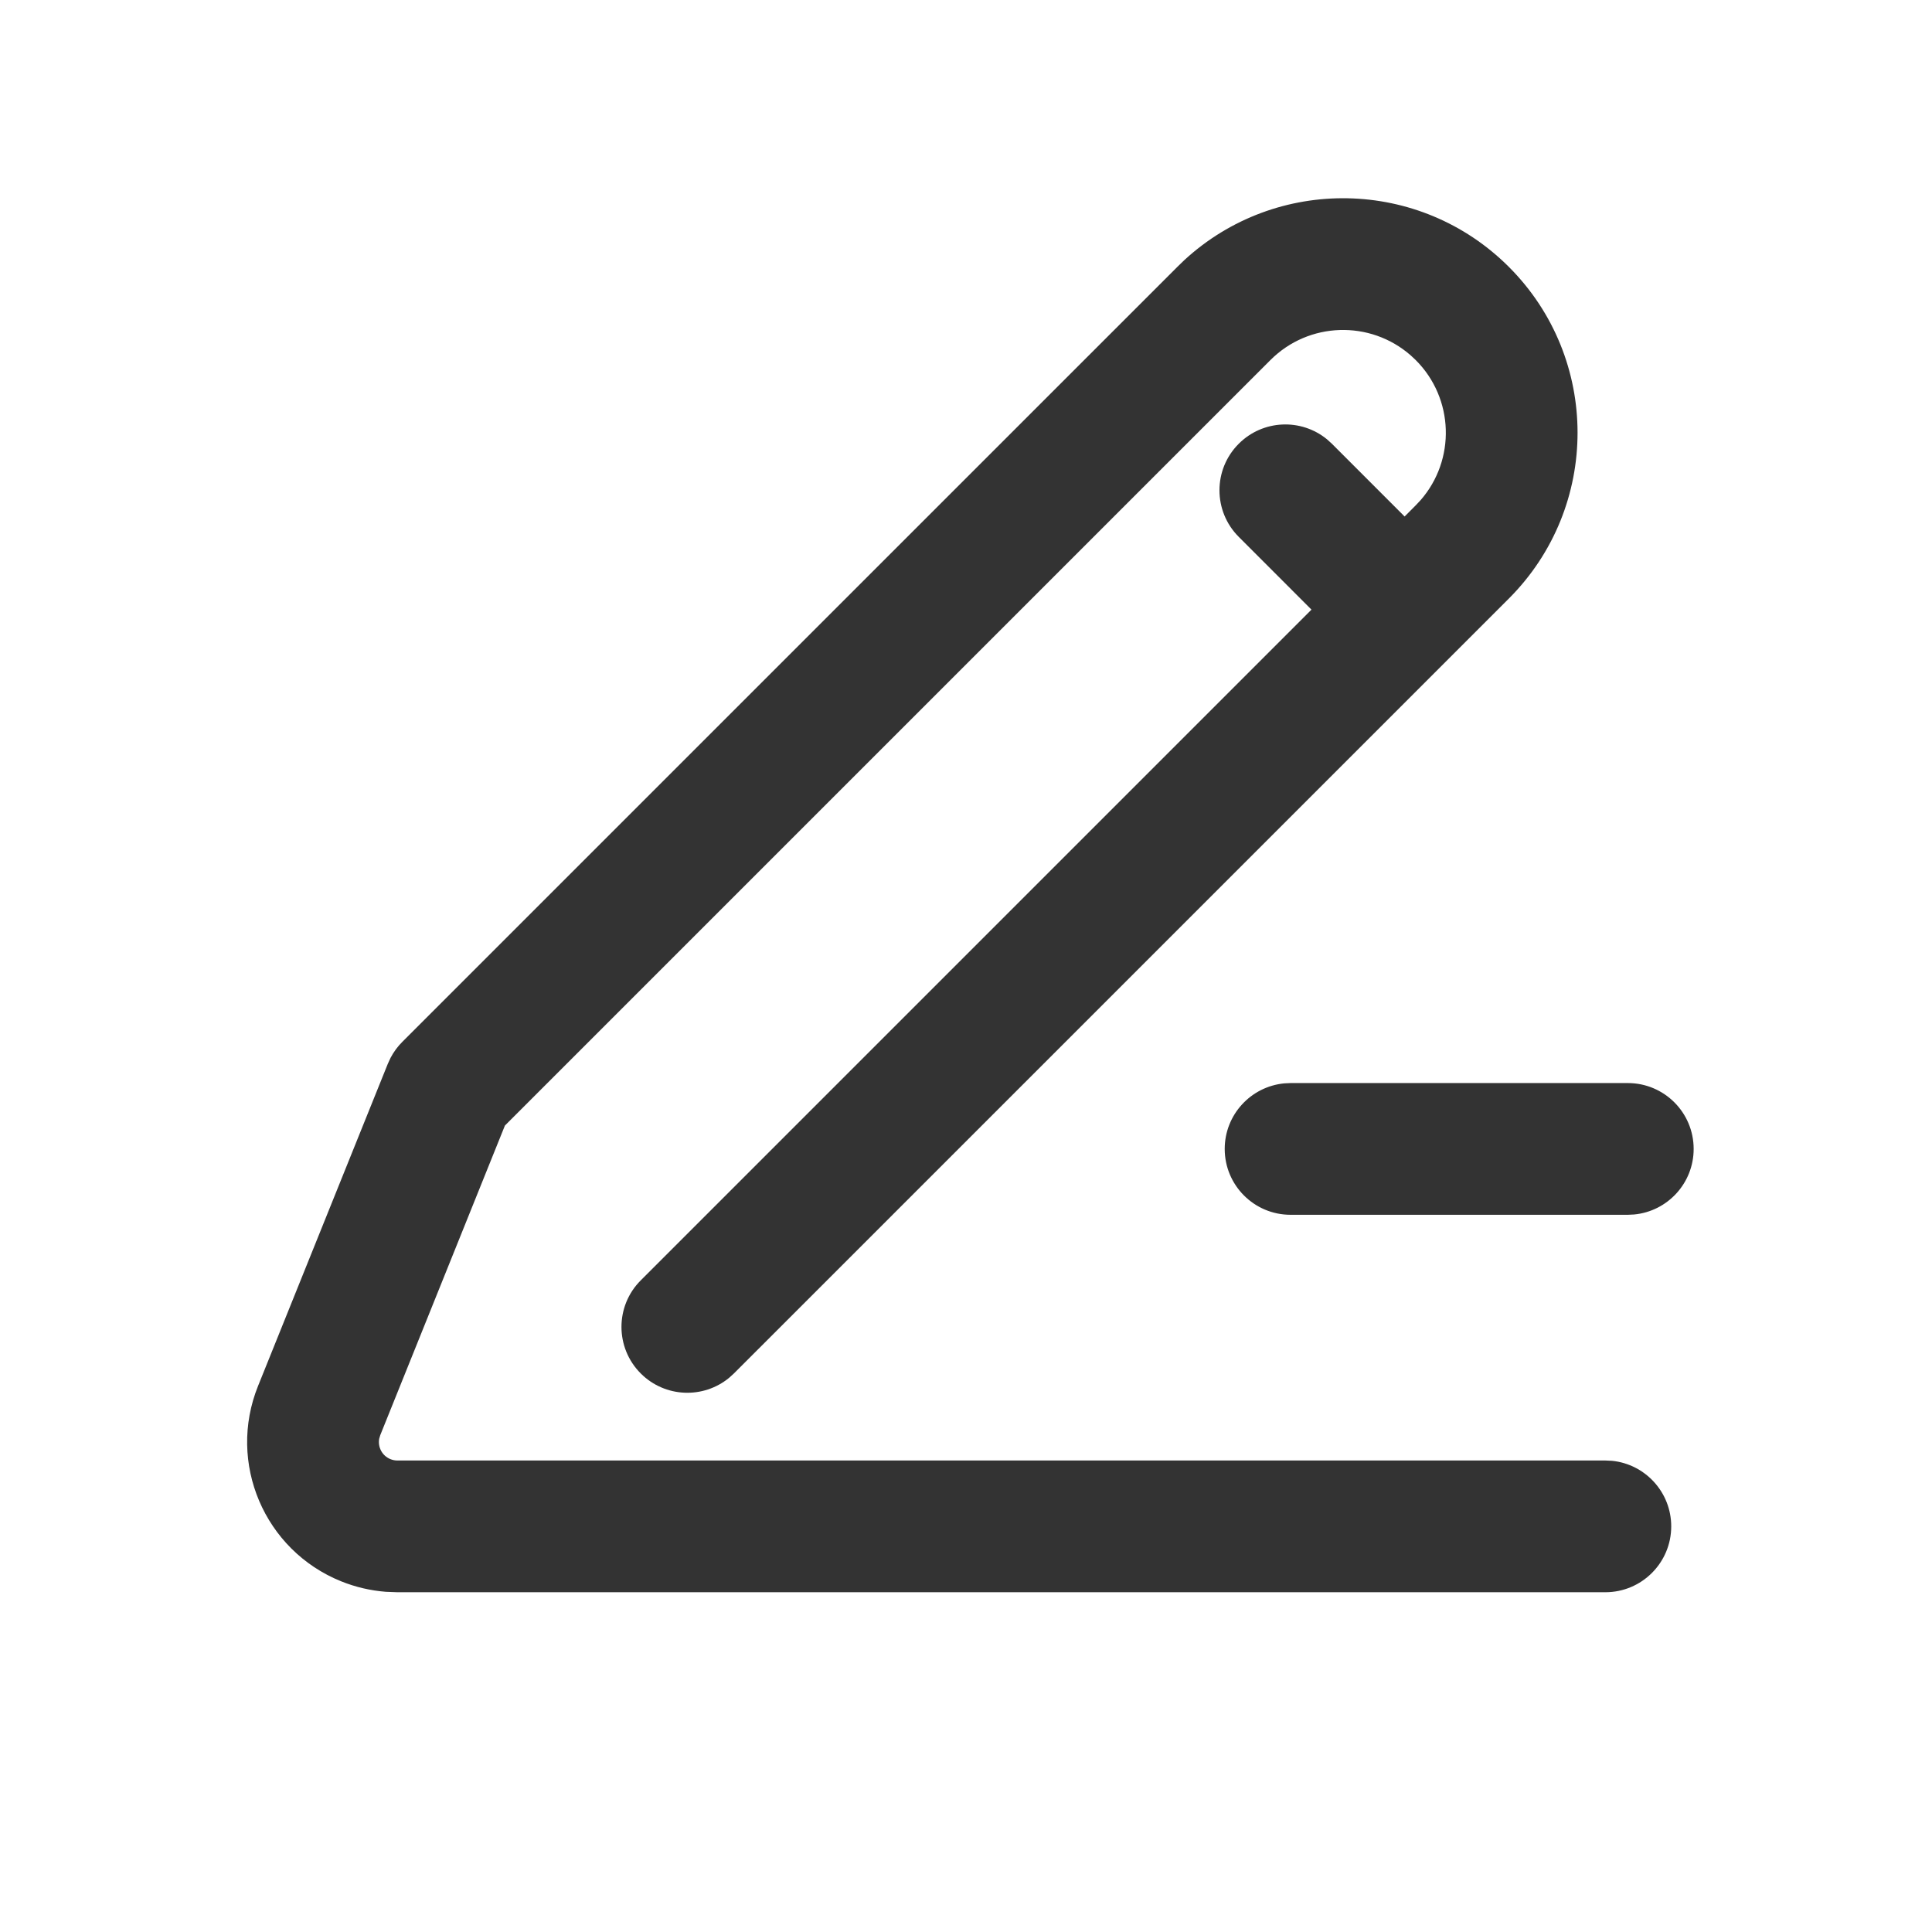 <?xml version="1.0" encoding="UTF-8"?>
<svg width="44px" height="44px" viewBox="0 0 44 44" version="1.1" xmlns="http://www.w3.org/2000/svg" xmlns:xlink="http://www.w3.org/1999/xlink">
    <title>12@2x</title>
    <g id="页面-1" stroke="none" stroke-width="1" fill="none" fill-rule="evenodd">
        <g id="12">
            <g id="编组"></g>
            <path d="M26.97,5.926 C29.065,3.995 32.33,4.045 34.364,6.079 C36.449,8.164 36.449,11.545 34.364,13.631 L34.364,13.631 L16.714,31.28 L16.607,31.377 C16.018,31.864 15.144,31.831 14.593,31.28 C14.007,30.694 14.007,29.744 14.593,29.159 L14.593,29.159 L29.868,13.884 L28.212,12.227 C27.626,11.641 27.626,10.691 28.212,10.106 C28.761,9.557 29.63,9.522 30.219,10.003 L30.333,10.106 L31.989,11.763 L32.242,11.509 L32.352,11.392 C33.155,10.473 33.118,9.076 32.242,8.2 L32.242,8.2 L32.125,8.091 C31.206,7.288 29.809,7.324 28.933,8.2 L28.933,8.2 L11.499,25.634 L8.66,32.685 L8.636,32.766 C8.601,32.959 8.704,33.155 8.892,33.231 C8.942,33.251 8.995,33.262 9.049,33.262 L9.049,33.262 L36.561,33.262 L36.714,33.269 C37.47,33.346 38.061,33.985 38.061,34.762 C38.061,35.59 37.389,36.262 36.561,36.262 L36.561,36.262 L9.049,36.262 L8.787,36.252 C8.439,36.225 8.096,36.145 7.771,36.014 C6.019,35.308 5.171,33.316 5.877,31.564 L5.877,31.564 L8.832,24.228 L8.895,24.091 C8.965,23.958 9.055,23.835 9.162,23.728 L9.162,23.728 L26.812,6.079 Z M37.072,24.666 C37.901,24.666 38.572,25.338 38.572,26.166 C38.572,26.946 37.977,27.587 37.217,27.659 L37.072,27.666 L29.392,27.666 C28.564,27.666 27.892,26.995 27.892,26.166 C27.892,25.387 28.487,24.746 29.248,24.673 L29.392,24.666 L37.072,24.666 Z" id="形状结合" fill="#333333" fill-rule="nonzero"></path>
        </g>
    </g>
</svg>
